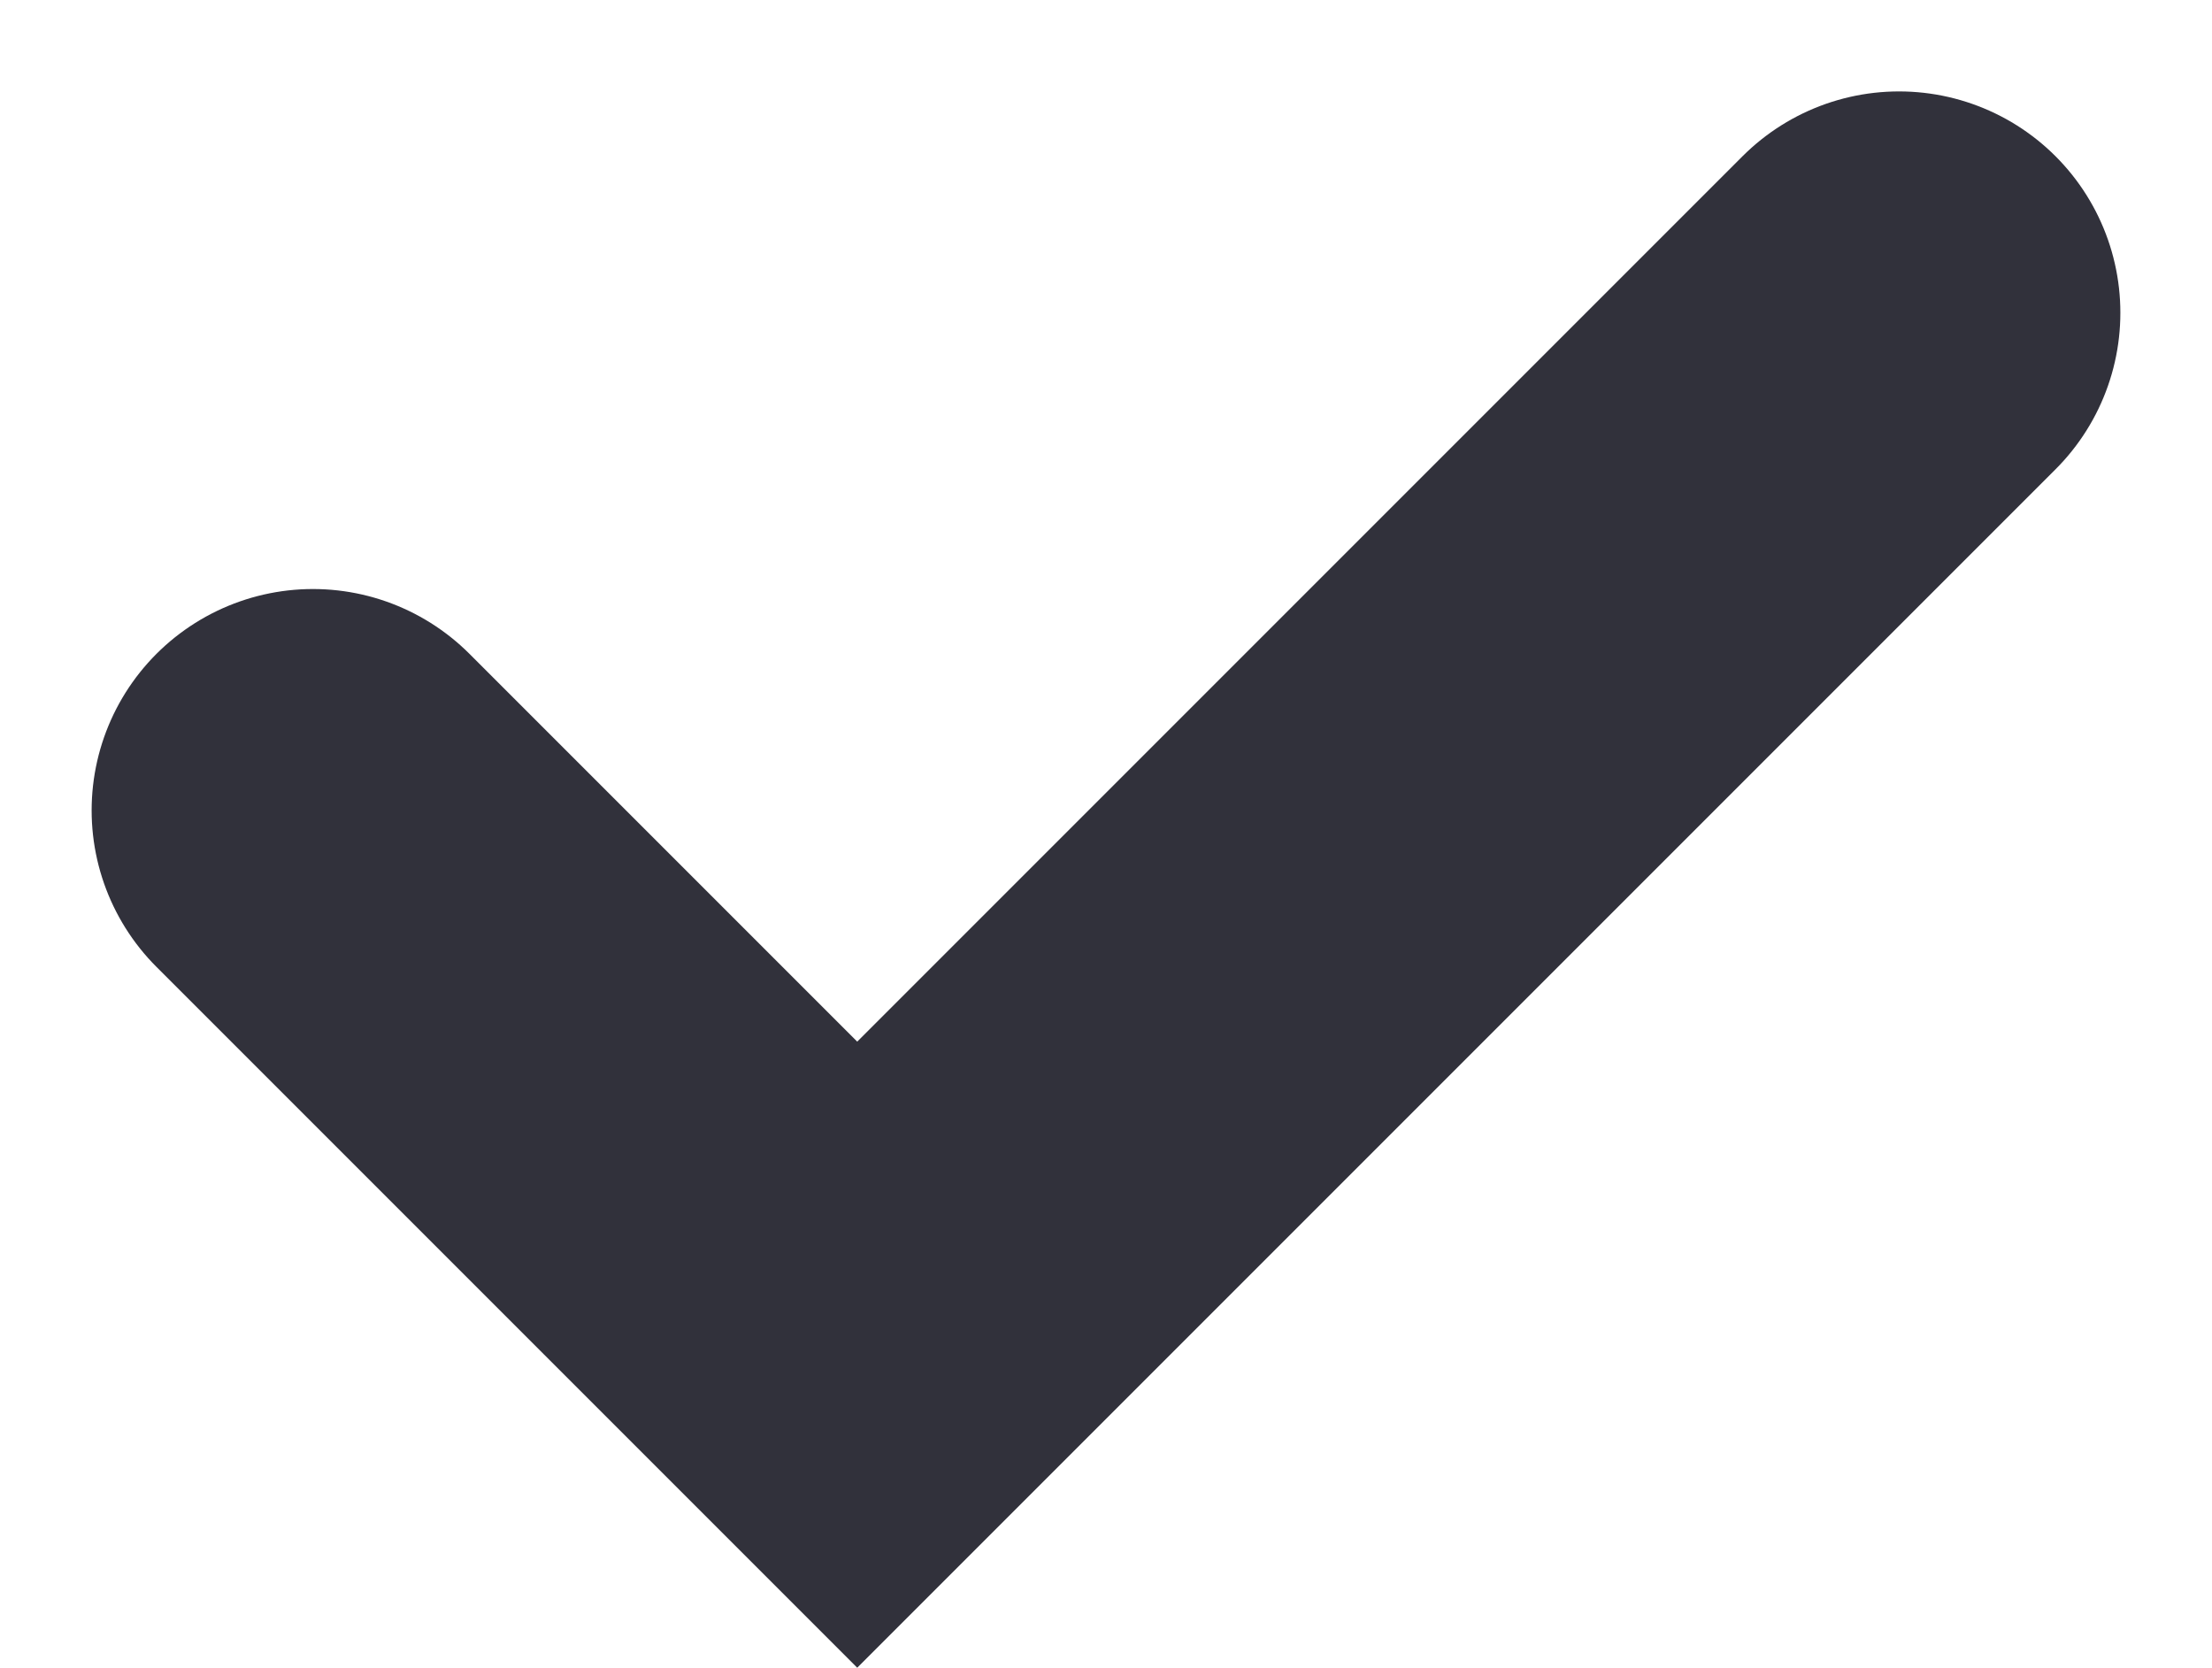 <svg xmlns="http://www.w3.org/2000/svg" width="9.994" height="7.535" viewBox="0 0 9.994 7.535"><path d="M19.655,31.656l2.459,2.459,4.707-4.707" transform="translate(-18.241 -27.995)" fill="none" stroke="#31313b" stroke-linecap="round" stroke-width="2"/></svg>